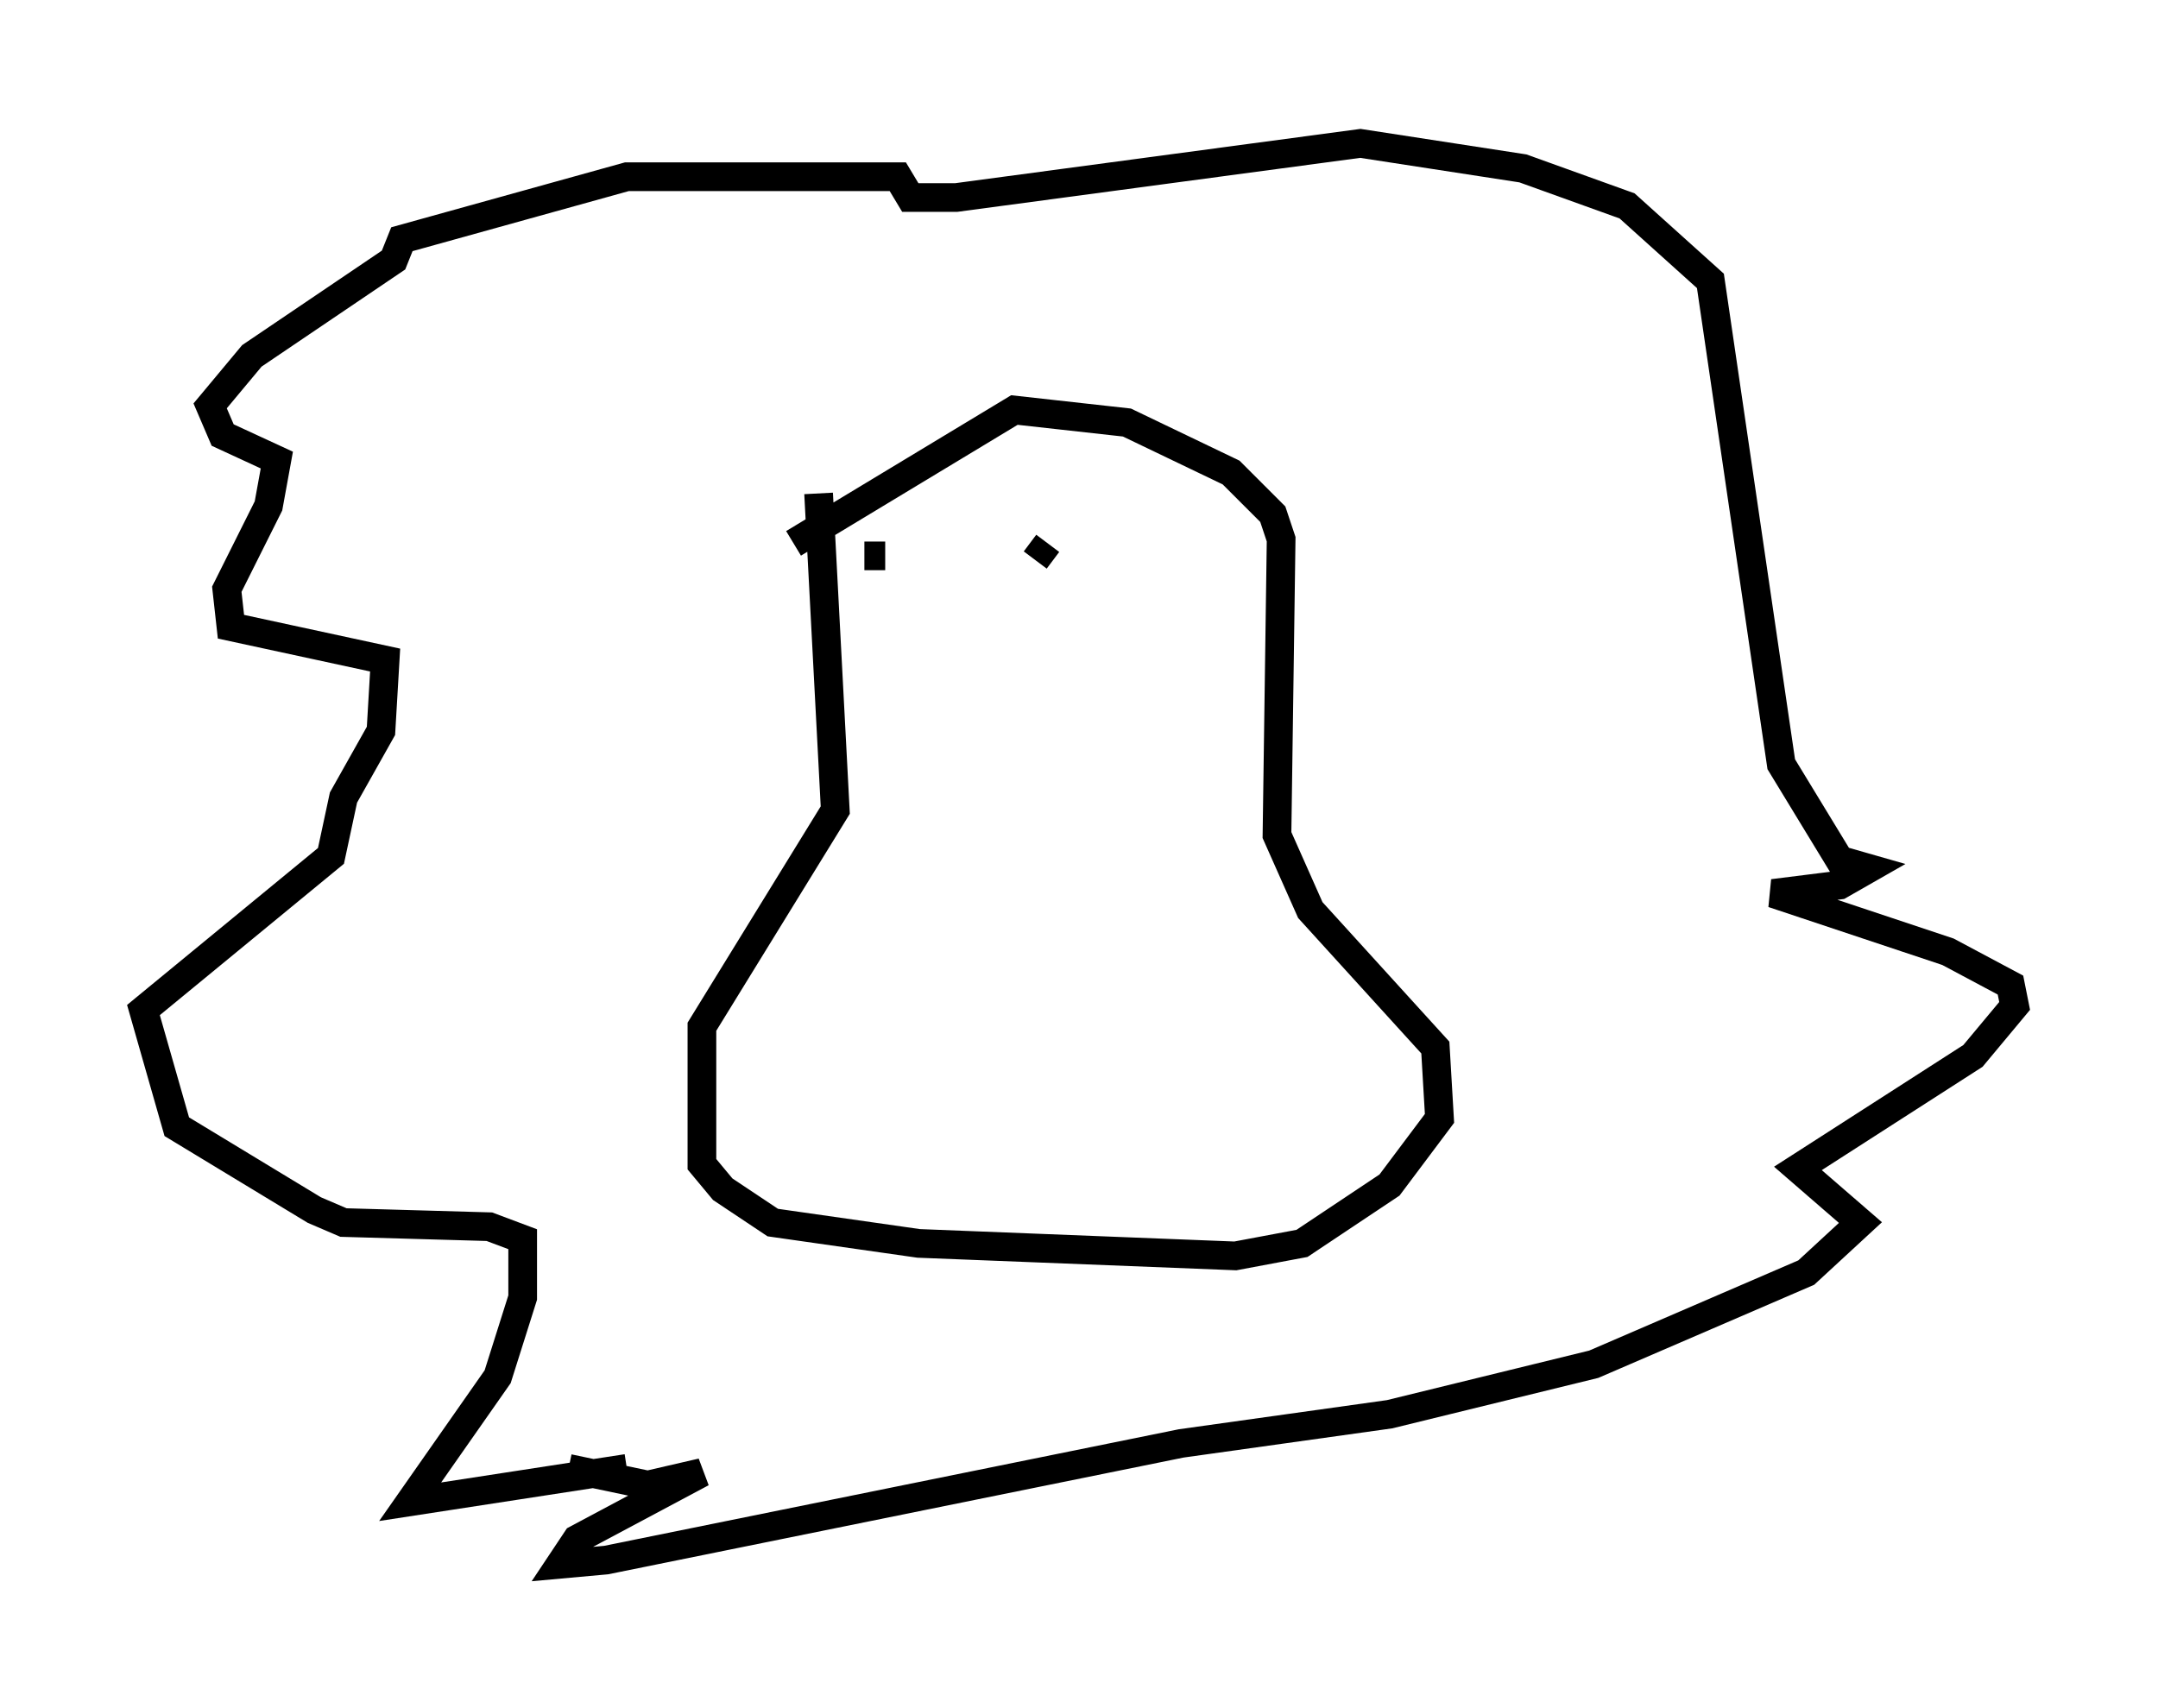 <?xml version="1.0" encoding="utf-8" ?>
<svg baseProfile="full" height="59.531" version="1.1" width="75.218" xmlns="http://www.w3.org/2000/svg" xmlns:ev="http://www.w3.org/2001/xml-events" xmlns:xlink="http://www.w3.org/1999/xlink"><defs /><rect fill="white" height="59.531" width="75.218" x="0" y="0" /><path d="M21.994, 50.318 m-0.145, 0.872 l-7.553, 1.162 3.05, -4.358 l0.872, -2.76 0.0, -2.034 l-1.162, -0.436 -5.084, -0.145 l-1.017, -0.436 -4.793, -2.905 l-1.162, -4.067 6.536, -5.374 l0.436, -2.034 1.307, -2.324 l0.145, -2.469 -5.374, -1.162 l-0.145, -1.307 1.453, -2.905 l0.291, -1.598 -1.888, -0.872 l-0.436, -1.017 1.453, -1.743 l4.939, -3.341 0.291, -0.726 l7.844, -2.179 9.441, 0.0 l0.436, 0.726 1.598, 0.0 l14.089, -1.888 5.665, 0.872 l3.631, 1.307 2.905, 2.615 l2.469, 16.849 2.034, 3.341 l1.017, 0.291 -1.017, 0.581 l-2.324, 0.291 6.101, 2.034 l2.179, 1.162 0.145, 0.726 l-1.453, 1.743 -6.101, 3.922 l2.179, 1.888 -1.888, 1.743 l-7.408, 3.196 -7.117, 1.743 l-7.263, 1.017 -20.045, 4.067 l-1.598, 0.145 0.581, -0.872 l4.358, -2.324 -1.888, 0.436 l-2.76, -0.581 m8.715, -33.989 l0.581, 11.039 -4.648, 7.553 l0.0, 4.793 0.726, 0.872 l1.743, 1.162 5.084, 0.726 l11.039, 0.436 2.324, -0.436 l3.05, -2.034 1.743, -2.324 l-0.145, -2.469 -4.358, -4.793 l-1.162, -2.615 0.145, -10.313 l-0.291, -0.872 -1.453, -1.453 l-3.631, -1.743 -3.922, -0.436 l-7.698, 4.648 m2.469, 0.436 l0.726, 0.0 m5.665, -0.436 l-0.436, 0.581 " fill="none" stroke="black" stroke-width="1" /></svg>